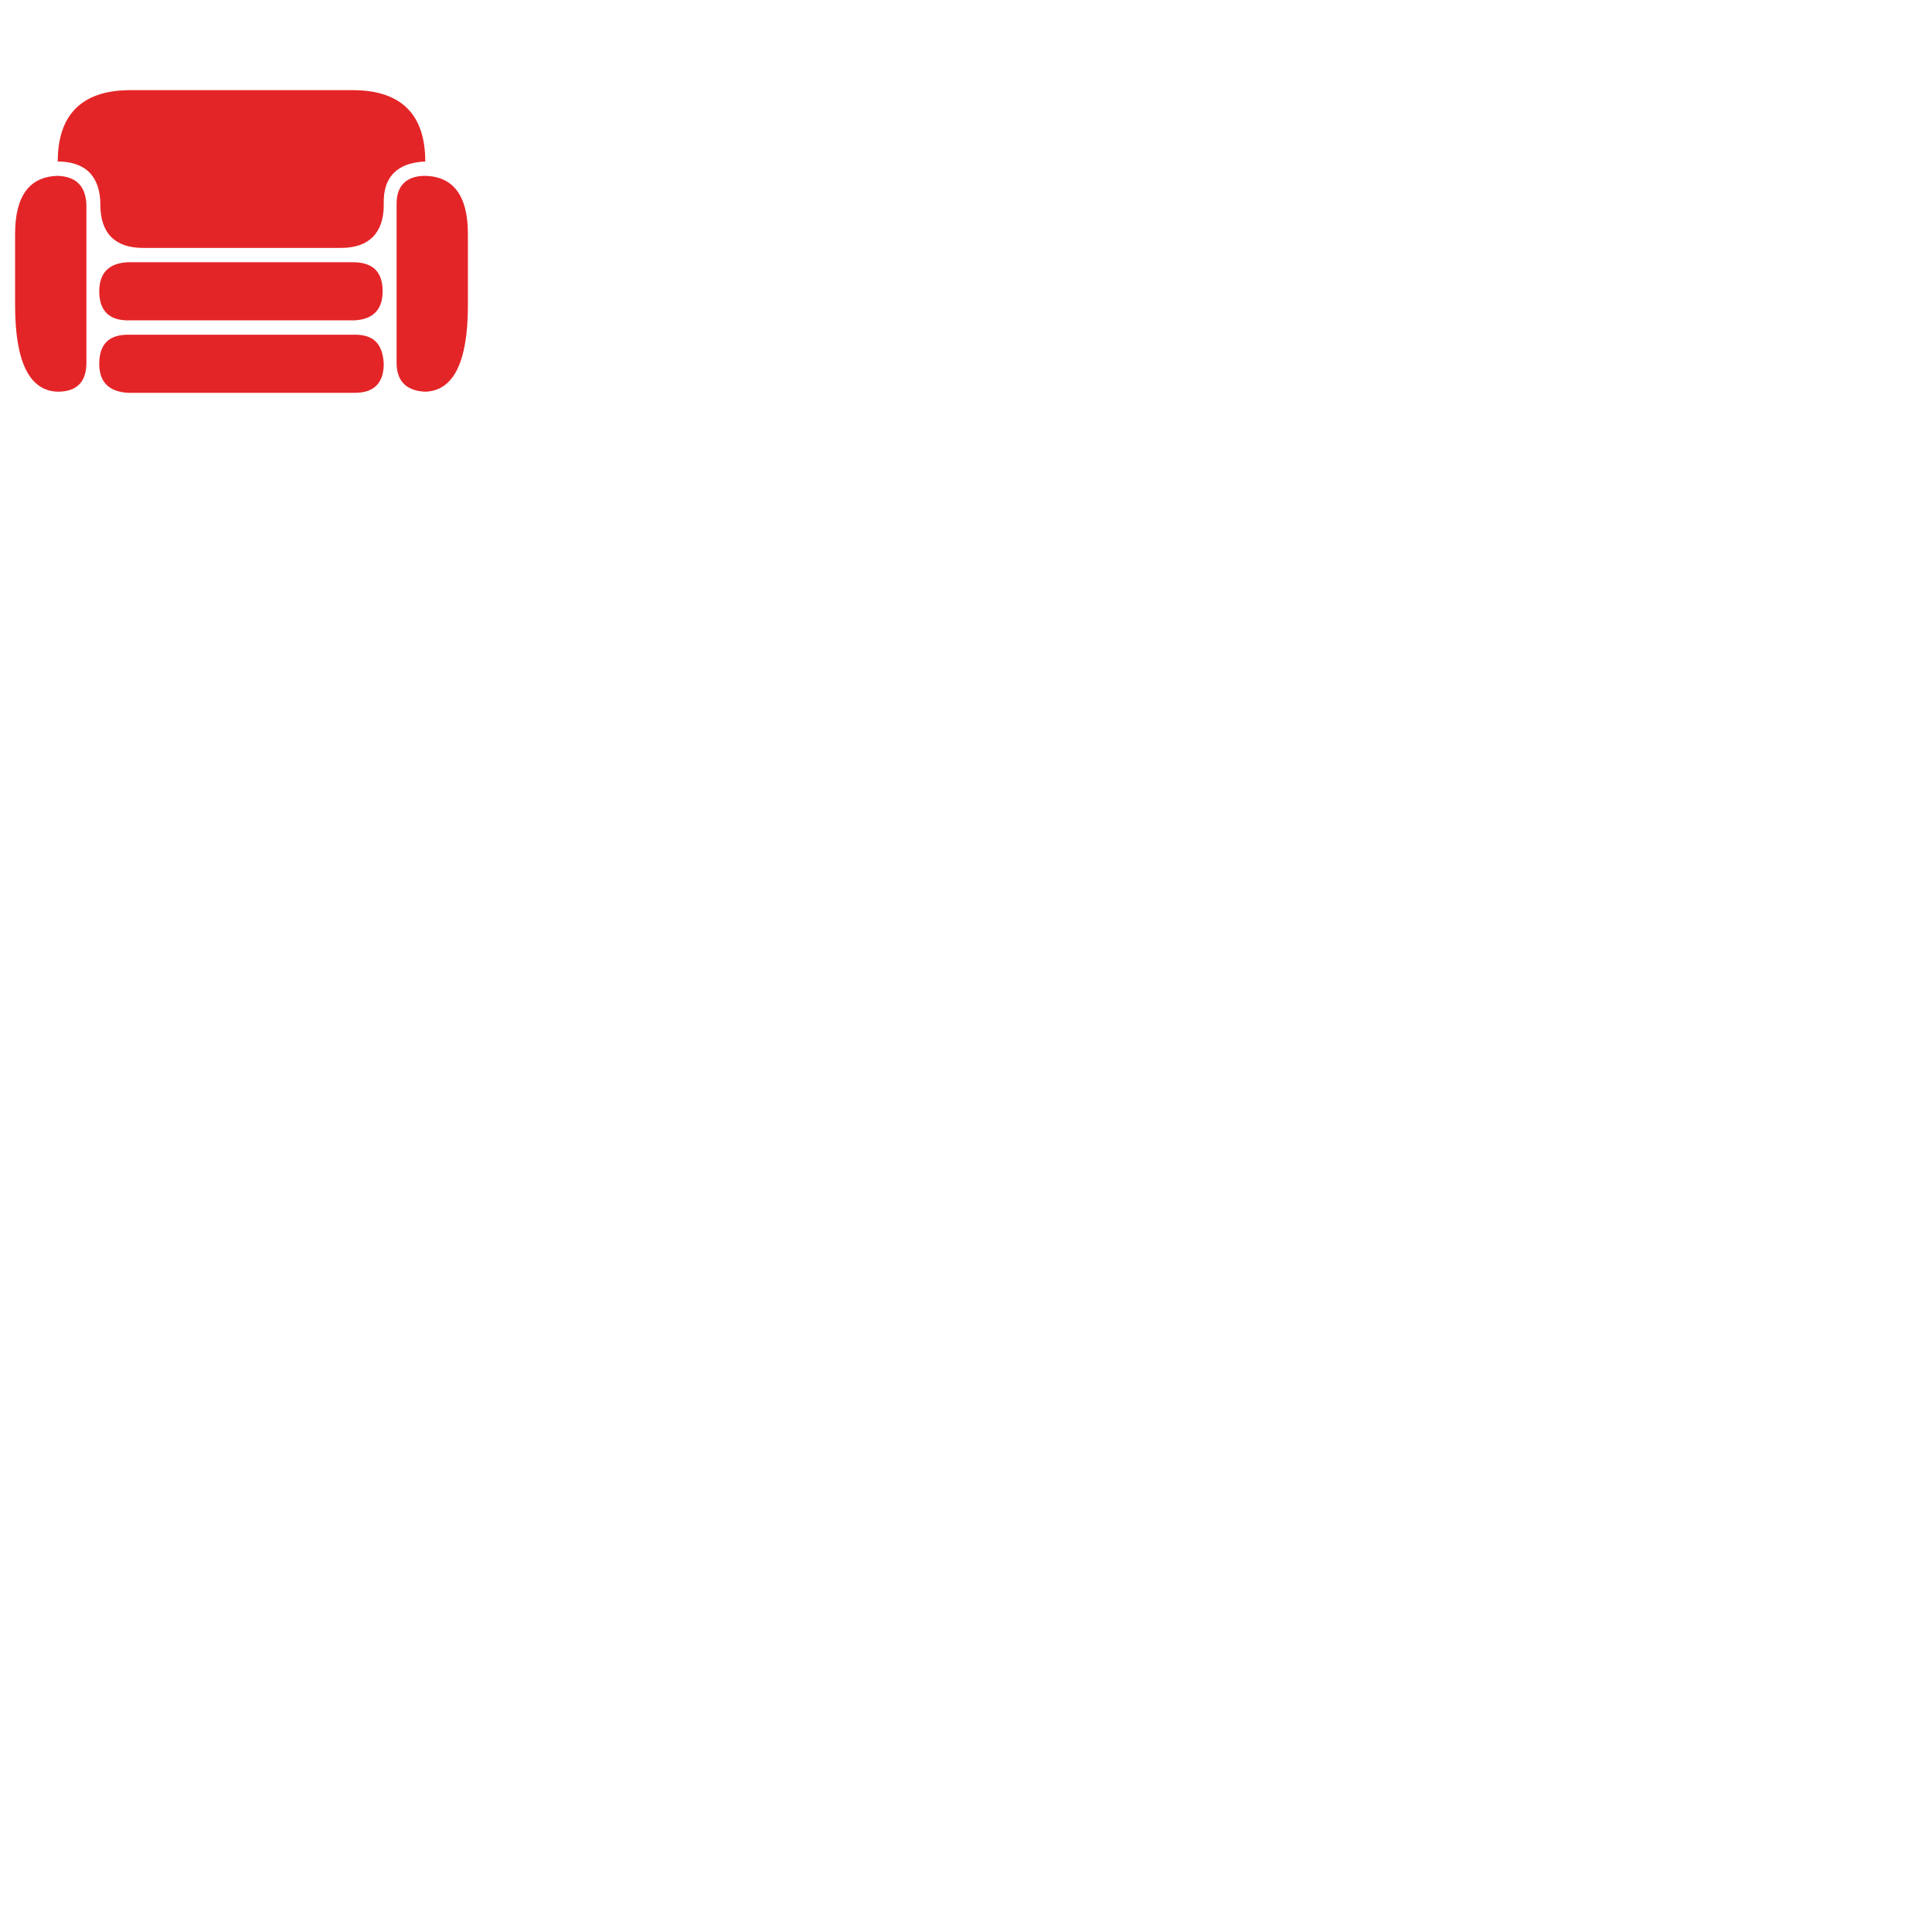<svg xmlns="http://www.w3.org/2000/svg" version="1.1" viewBox="0 0 512 512" fill="currentColor"><path fill="#e42528" d="M101.4 77.2c0 5-2.7 7.5-7.6 7.7H33.9c-4.9 0-7.6-2.5-7.6-7.7c0-5 2.7-7.5 7.6-7.7h60.2c4.9.2 7.3 2.7 7.3 7.7m-7.3 11.5H33.9c-4.9 0-7.6 2.4-7.6 7.7c0 5 2.7 7.4 7.6 7.7h60.2c4.9 0 7.6-2.5 7.6-7.7c-.3-5.3-2.7-7.7-7.6-7.7m18.6-42.1c-4.9 0-7.6 2.5-7.6 7.4v42.1c0 5 2.7 7.5 7.6 7.7c7.4-.2 11.3-7.7 11.3-22.9V62c0-10.2-3.9-15.2-11.3-15.4m-97.4 0C7.9 46.8 4 51.8 4 62v18.9c0 15.2 3.9 22.7 11.3 22.9c4.9 0 7.6-2.4 7.6-7.7V54.3c-.2-5-2.7-7.5-7.6-7.7m97.4-3.8c0-12.7-6.6-18.7-18.6-18.9H33.9c-12.2.2-18.6 6.5-18.6 18.9c7.4 0 11.3 4 11.3 11.5s3.9 11.4 11.3 11.4h52.5c7.3 0 11.3-3.9 11.3-11.4c-.3-7.7 3.9-11.2 11-11.5"/></svg>